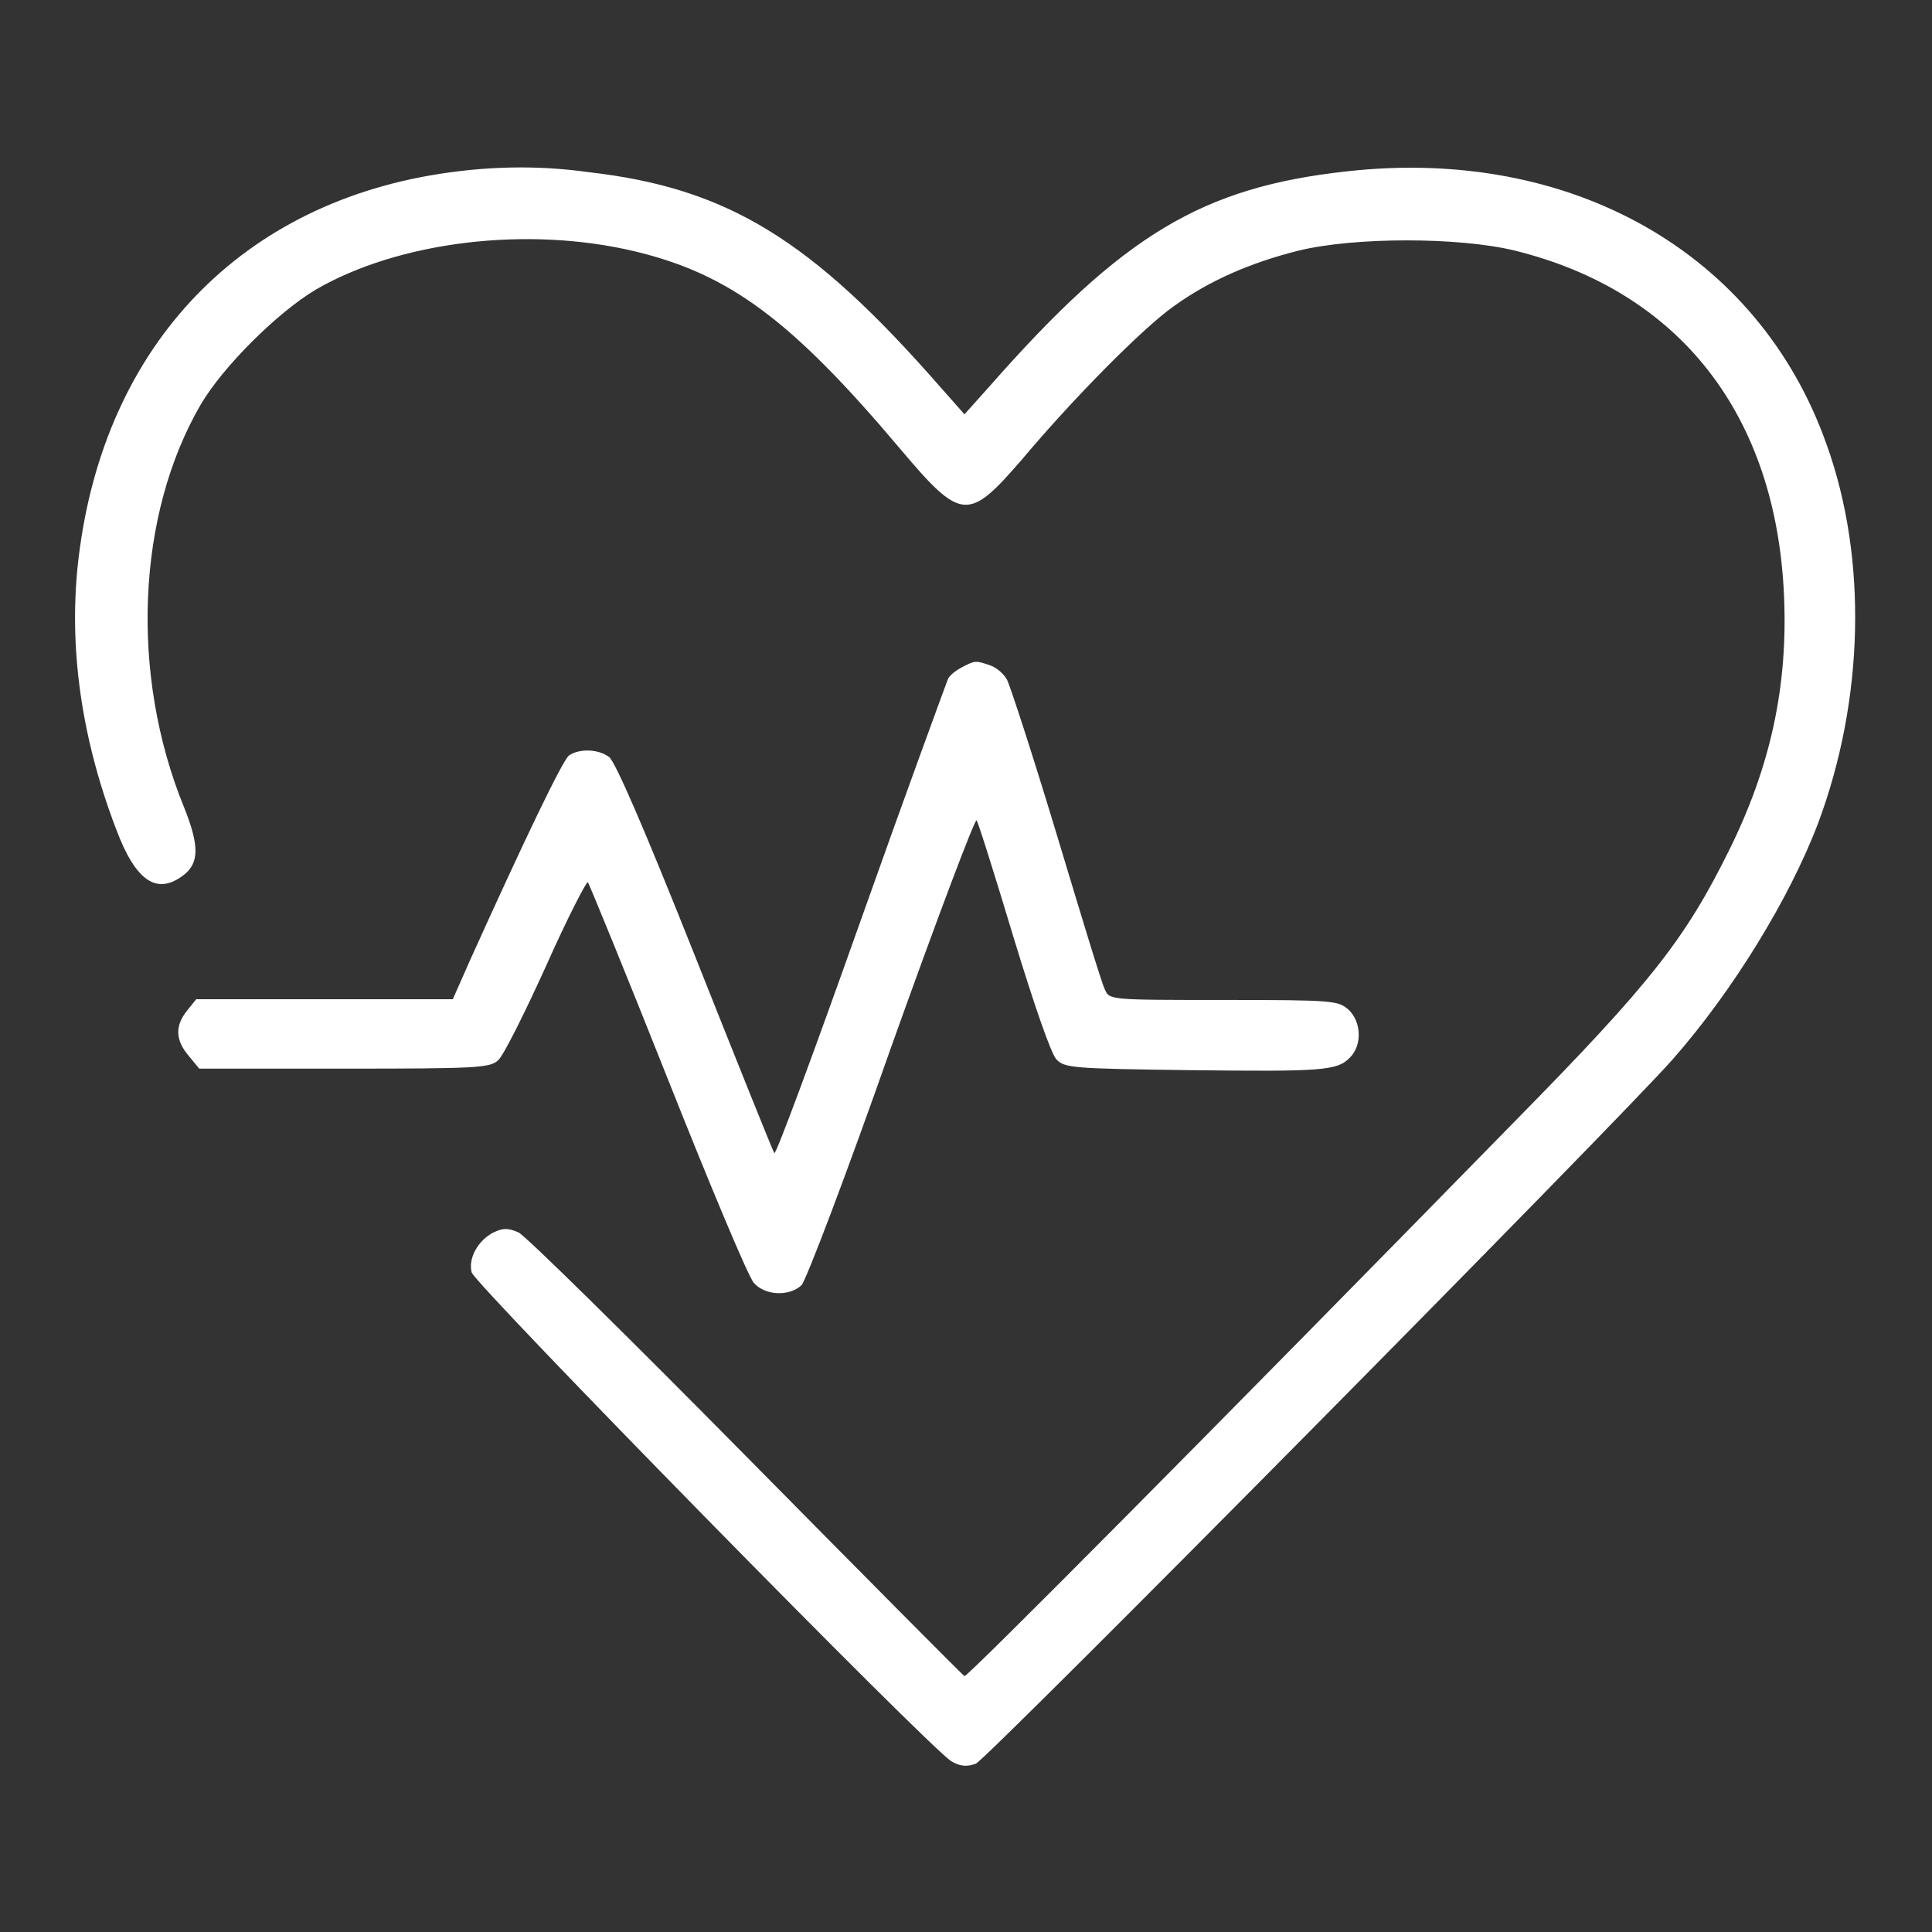 <?xml version="1.0" encoding="utf-8"?>
<!-- Svg Vector Icons : http://www.onlinewebfonts.com/icon -->
<!DOCTYPE svg PUBLIC "-//W3C//DTD SVG 1.1//EN" "http://www.w3.org/Graphics/SVG/1.1/DTD/svg11.dtd">
<svg version="1.1" xmlns="http://www.w3.org/2000/svg" xmlns:xlink="http://www.w3.org/1999/xlink" x="0px" y="0px" viewBox="0 0 256 256" enable-background="new 0 0 256 256" xml:space="preserve">
<rect x="0" y="0" width="256" height="256" fill="#333333" stroke="none"/>
<g><g><g><path fill="#FFFFFF" d="M60.7,22.7C33.2,26,14.5,44.5,10.6,72.5c-1.7,11.9-0.1,24.6,4.8,37.4c2.6,6.9,5.4,8.8,9,6c2-1.6,2-3.9,0-8.9c-7.2-17.6-6.3-38.8,2.2-53.4c3-5.1,10.2-12.2,15.2-15.2c11-6.4,28-8.5,42.3-5.1c12.5,3,20.7,9,35.2,26.2c8.1,9.6,9,9.6,16.1,1.4c6.8-8.1,16-17.4,20.1-20.3c4.7-3.4,10.2-5.8,16.6-7.4c7.4-1.8,21.2-1.8,28.6,0c21.9,5.4,34.7,21.8,35.7,45.9c0.5,11.9-1.8,22.5-7.3,33.6c-5.8,11.7-10.3,17.5-28.2,35.7c-40.9,41.8-72.7,73.8-73.1,73.7c-0.2-0.1-13.2-13.2-28.9-29.1c-15.7-15.9-29.3-29.3-30.2-29.7c-1.4-0.6-2-0.6-3.3,0c-2,1-3.4,3.4-2.9,5.3c0.5,1.7,61.2,63.6,63.6,64.8c1.2,0.7,2.1,0.7,3.2,0.3c1.4-0.5,85.4-85.4,92.4-93.4c7.9-9,15.4-21.2,19.2-31.2c6.1-16.3,6.6-35.1,1.1-50.3c-9-25.3-33.8-39.4-63.5-36.1c-19.2,2.1-29.7,8.4-47.3,28.4l-3.4,3.8l-3.1-3.5c-17.2-19.7-28.3-26.5-46.8-28.6C72.2,22,66.4,22,60.7,22.7z"/><path fill="#FFFFFF" d="M127.5,88.4c-0.8,0.4-1.7,1.1-1.9,1.6s-5.5,14.9-11.6,32.1c-6.1,17.2-11.2,31-11.4,30.7c-0.2-0.3-4.9-12-10.5-26.1c-7-17.6-10.6-25.8-11.4-26.4c-1.5-1.1-4-1.1-5.3-0.2c-0.9,0.7-6.1,11.6-13.1,27.1l-2.3,5.2H43H26l-1.2,1.5c-1.7,2.1-1.5,4,0.2,6l1.4,1.7h19.2c17.6,0,19.3-0.1,20.4-1.1c0.7-0.6,3.5-6.2,6.4-12.6c2.8-6.3,5.4-11.3,5.5-11c0.2,0.3,5,12,10.6,26.1c5.6,14.1,10.7,26.3,11.4,27c1.5,1.7,4.7,1.8,6.3,0.3c0.6-0.6,6-14.8,11.9-31.6c6-16.8,11.1-30.3,11.3-30c0.2,0.2,2.4,7.2,4.9,15.5c2.8,9.2,5,15.5,5.7,16.2c1.1,1.1,2.1,1.2,17.5,1.4c17.7,0.2,19.7,0.1,21.4-1.7c1.6-1.6,1.5-4.7-0.2-6.3c-1.4-1.2-1.8-1.3-16.5-1.3c-15.2,0-15.2,0-15.8-1.4c-0.4-0.7-3.2-10-6.4-20.6c-3.2-10.6-6.2-19.8-6.6-20.5c-0.4-0.7-1.3-1.5-2.1-1.8C129.3,87.5,129.2,87.5,127.5,88.4z"/></g></g></g>
</svg>